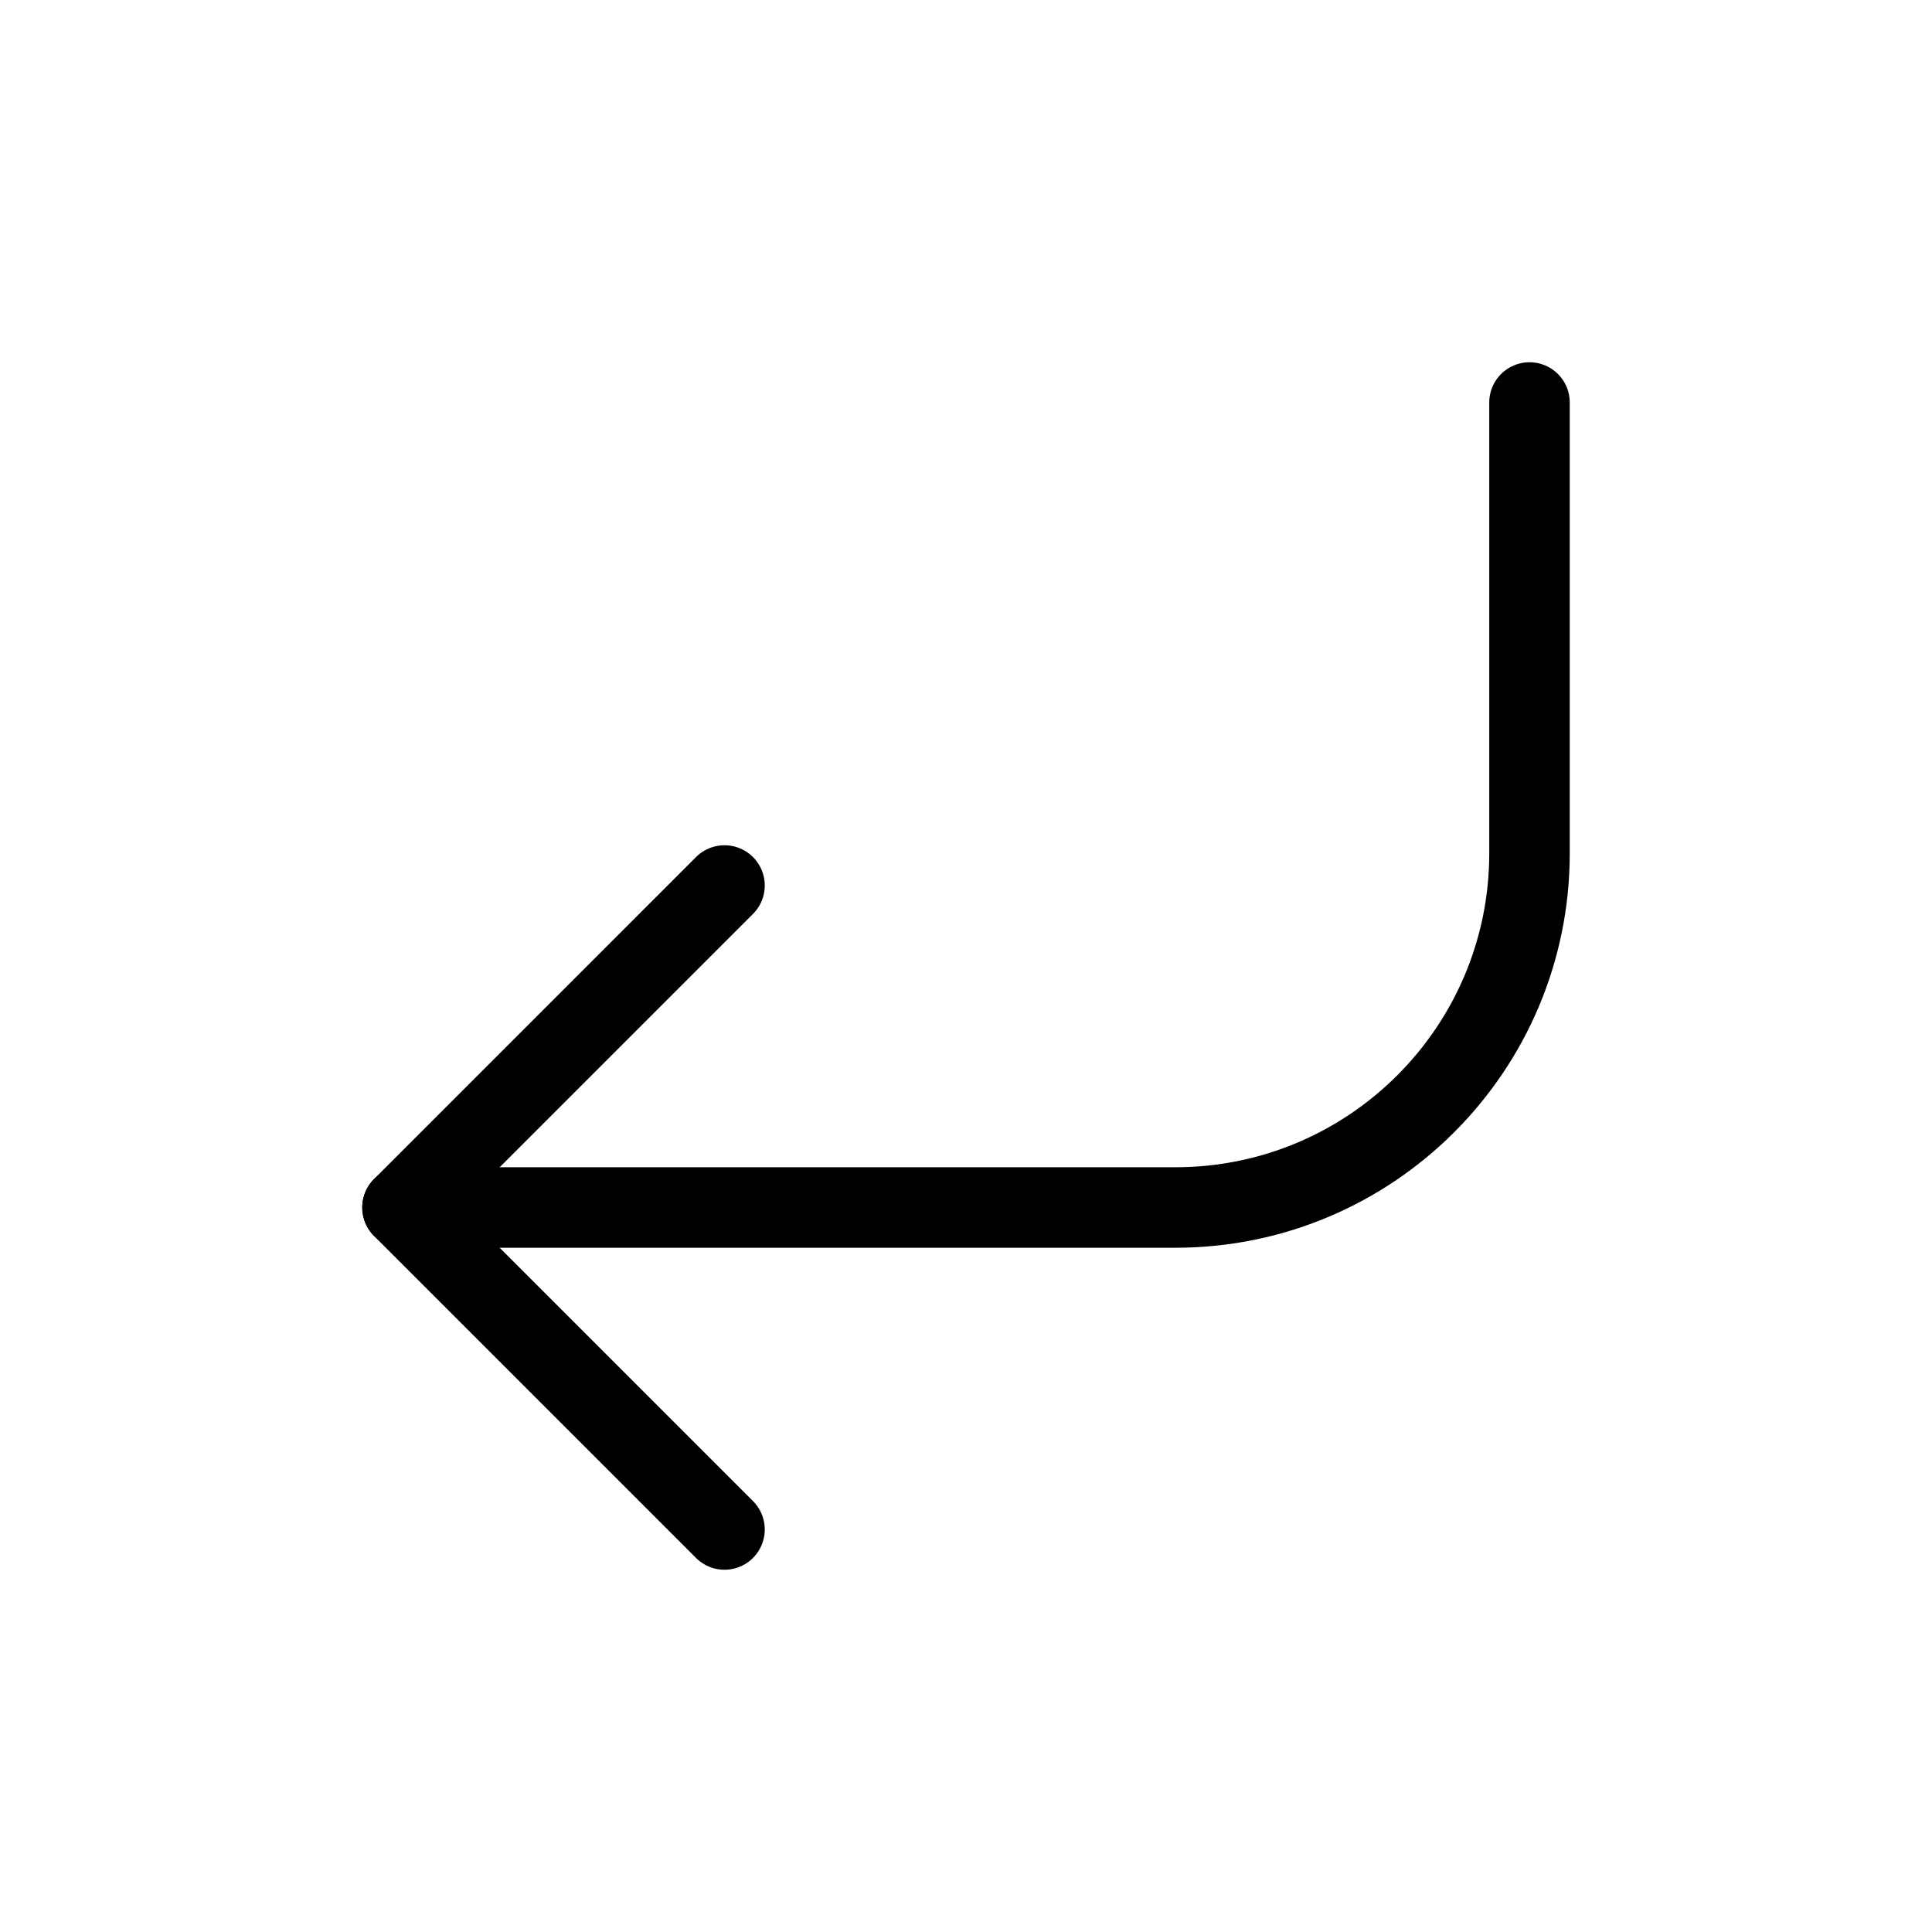 <svg width="24" height="24" viewBox="0 0 24 24" fill="none" xmlns="http://www.w3.org/2000/svg">
<path d="M5 15H14.6C17.03 15 19 13.03 19 10.6V5" stroke="black" stroke-miterlimit="10" stroke-linecap="round"/>
<path d="M9 19L5 15L9 11" stroke="black" stroke-linecap="round" stroke-linejoin="round"/>
</svg>
